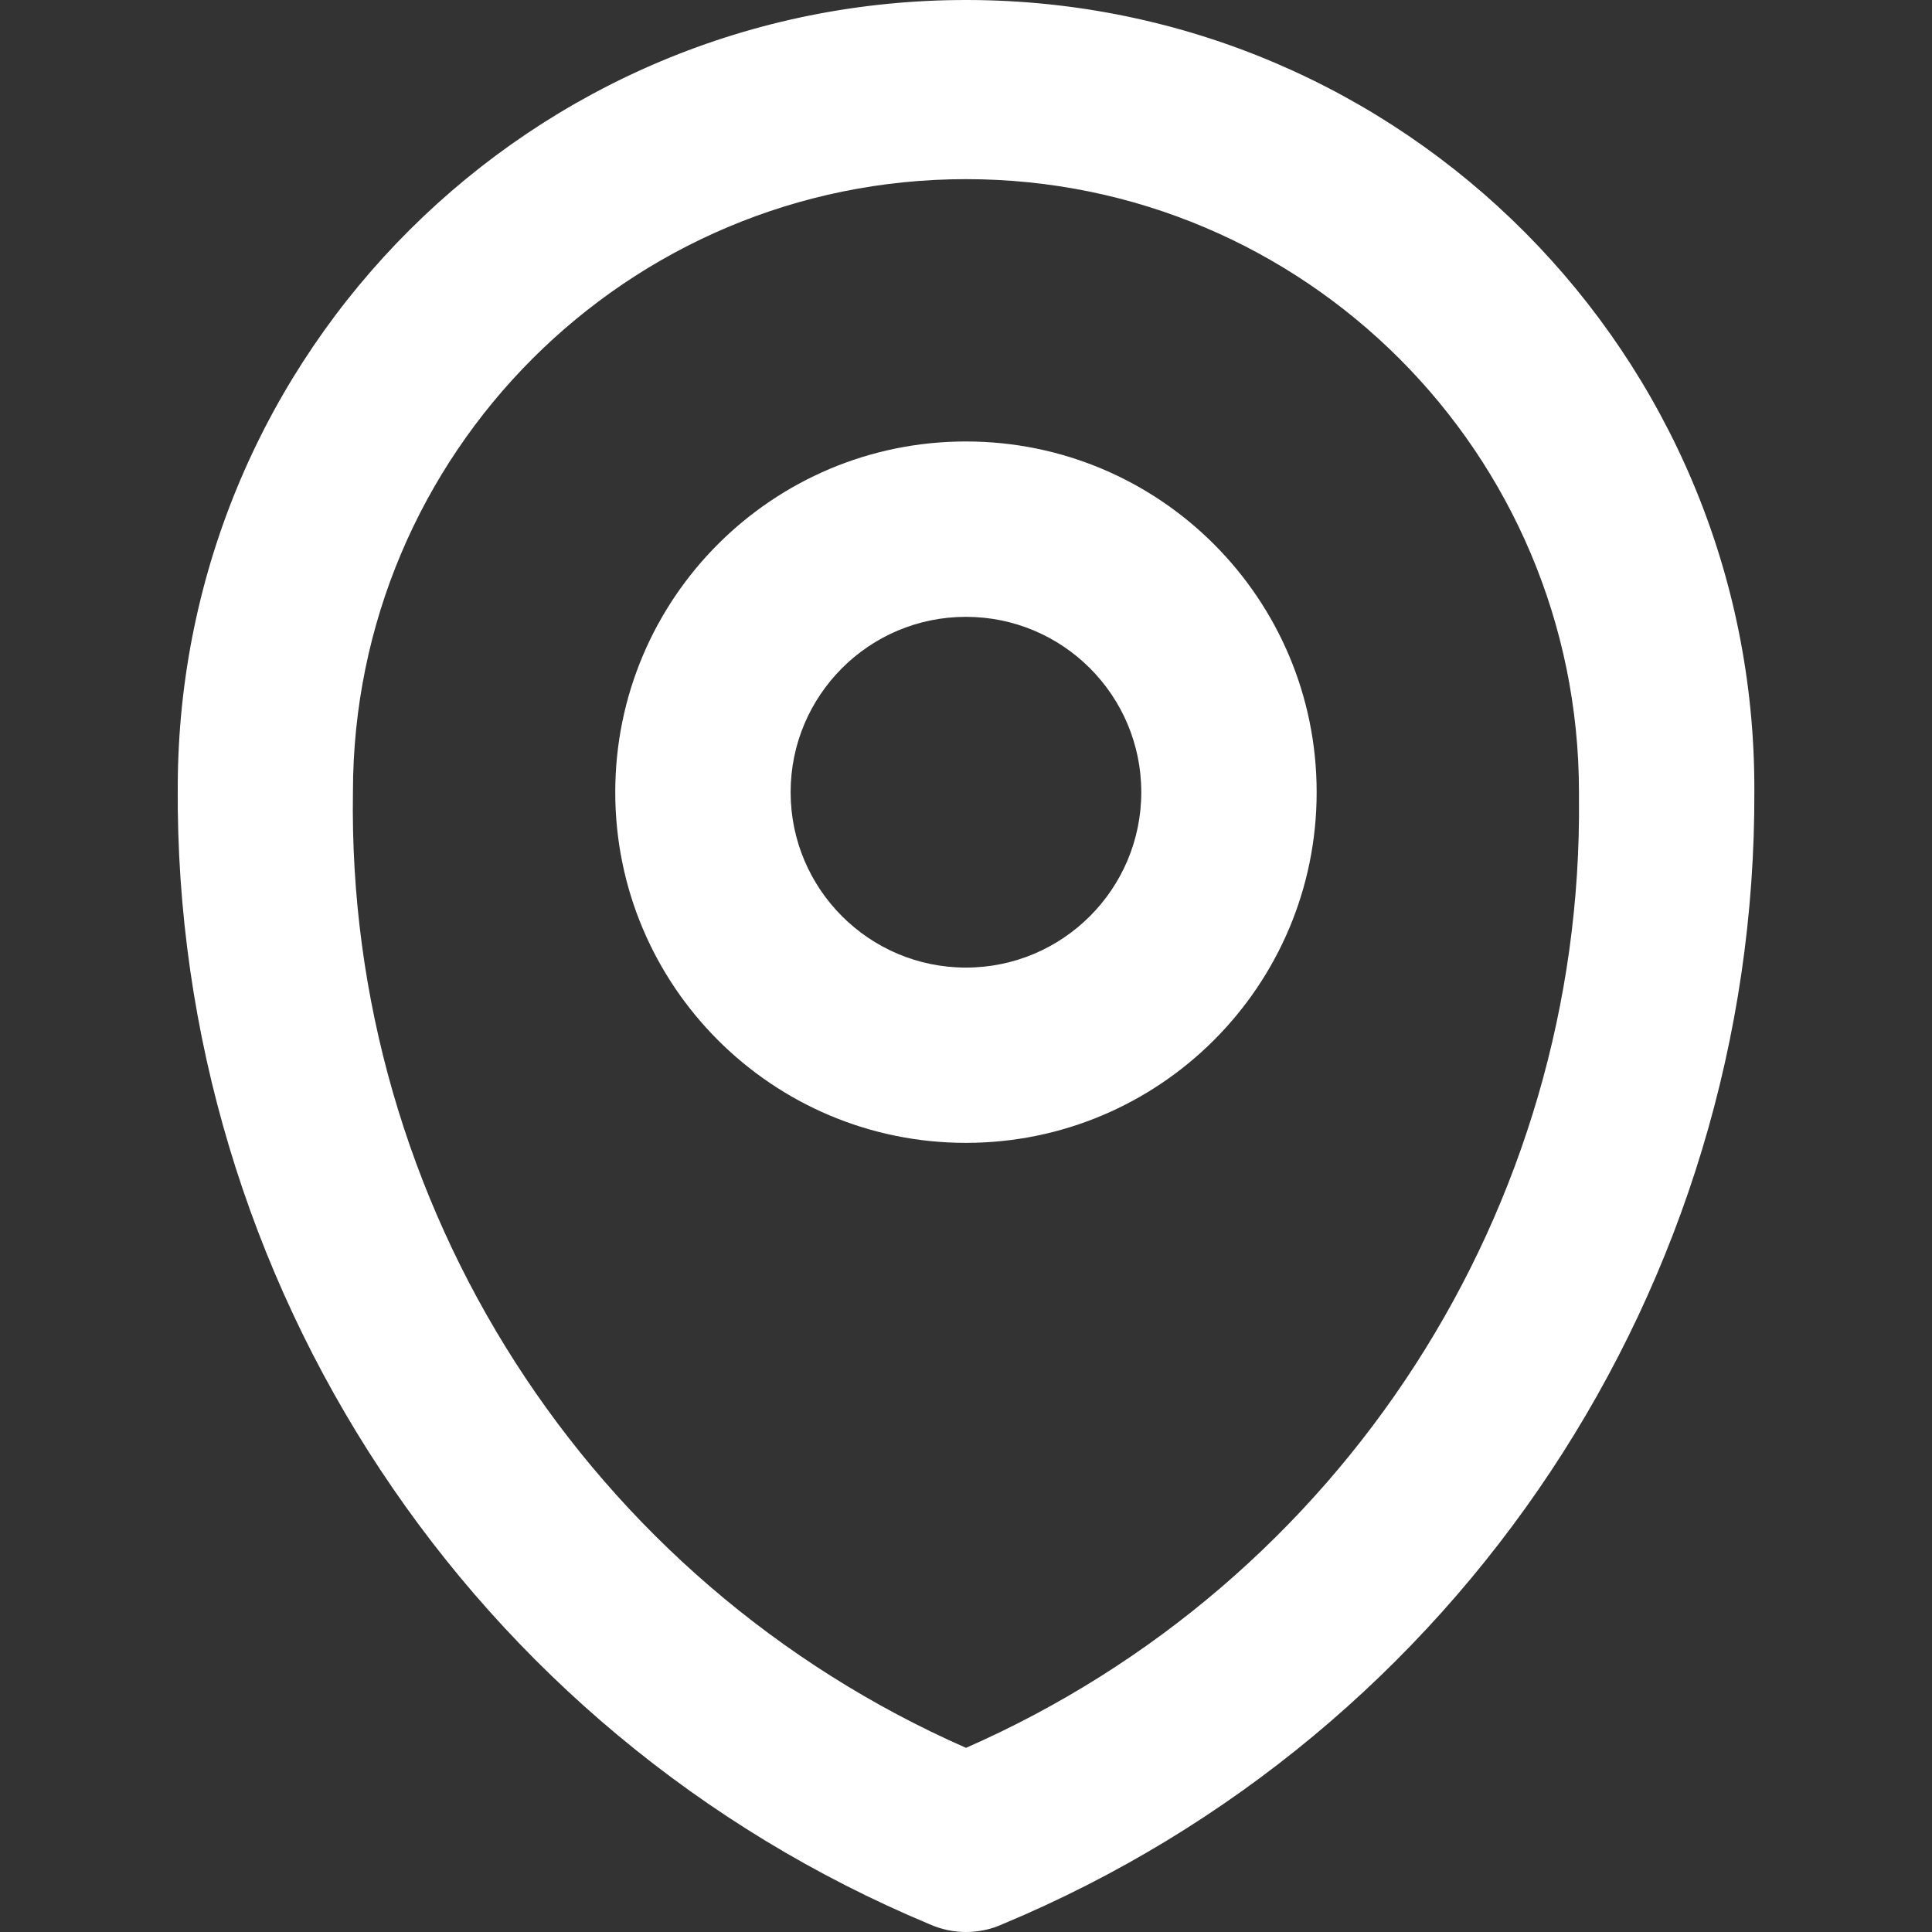 <svg width="22" height="22" viewBox="0 0 22 22" fill="none" xmlns="http://www.w3.org/2000/svg">
<rect x="0" y="0" width="22" height="22" fill="#333333" stroke="none"/>
<path d="M10.999 5.027C8.794 5.027 7.006 6.815 7.006 9.021C7.006 11.226 8.794 13.014 10.999 13.014C13.205 13.014 14.993 11.226 14.993 9.021C14.993 6.815 13.205 5.027 10.999 5.027ZM10.999 11.018C9.897 11.018 9.003 10.123 9.003 9.021C9.003 7.918 9.897 7.024 10.999 7.024C12.102 7.024 12.996 7.918 12.996 9.021C12.996 10.123 12.102 11.018 10.999 11.018Z" fill="white"/>
<path d="M19.977 9.001C19.991 4.043 15.982 0.013 11.024 3.26719e-05C6.067 -0.013 2.037 3.995 2.024 8.953C1.981 14.61 5.364 19.731 10.584 21.911C10.715 21.97 10.856 22 10.999 22C11.144 22 11.286 21.97 11.418 21.91C16.622 19.737 20.001 14.64 19.977 9.001ZM11 19.903C6.697 18.009 3.946 13.722 4.019 9.021C4.019 5.165 7.144 2.04 11 2.04C14.855 2.04 17.98 5.165 17.98 9.021V9.086C18.03 13.764 15.283 18.021 11 19.903Z" fill="white"/>
</svg>
